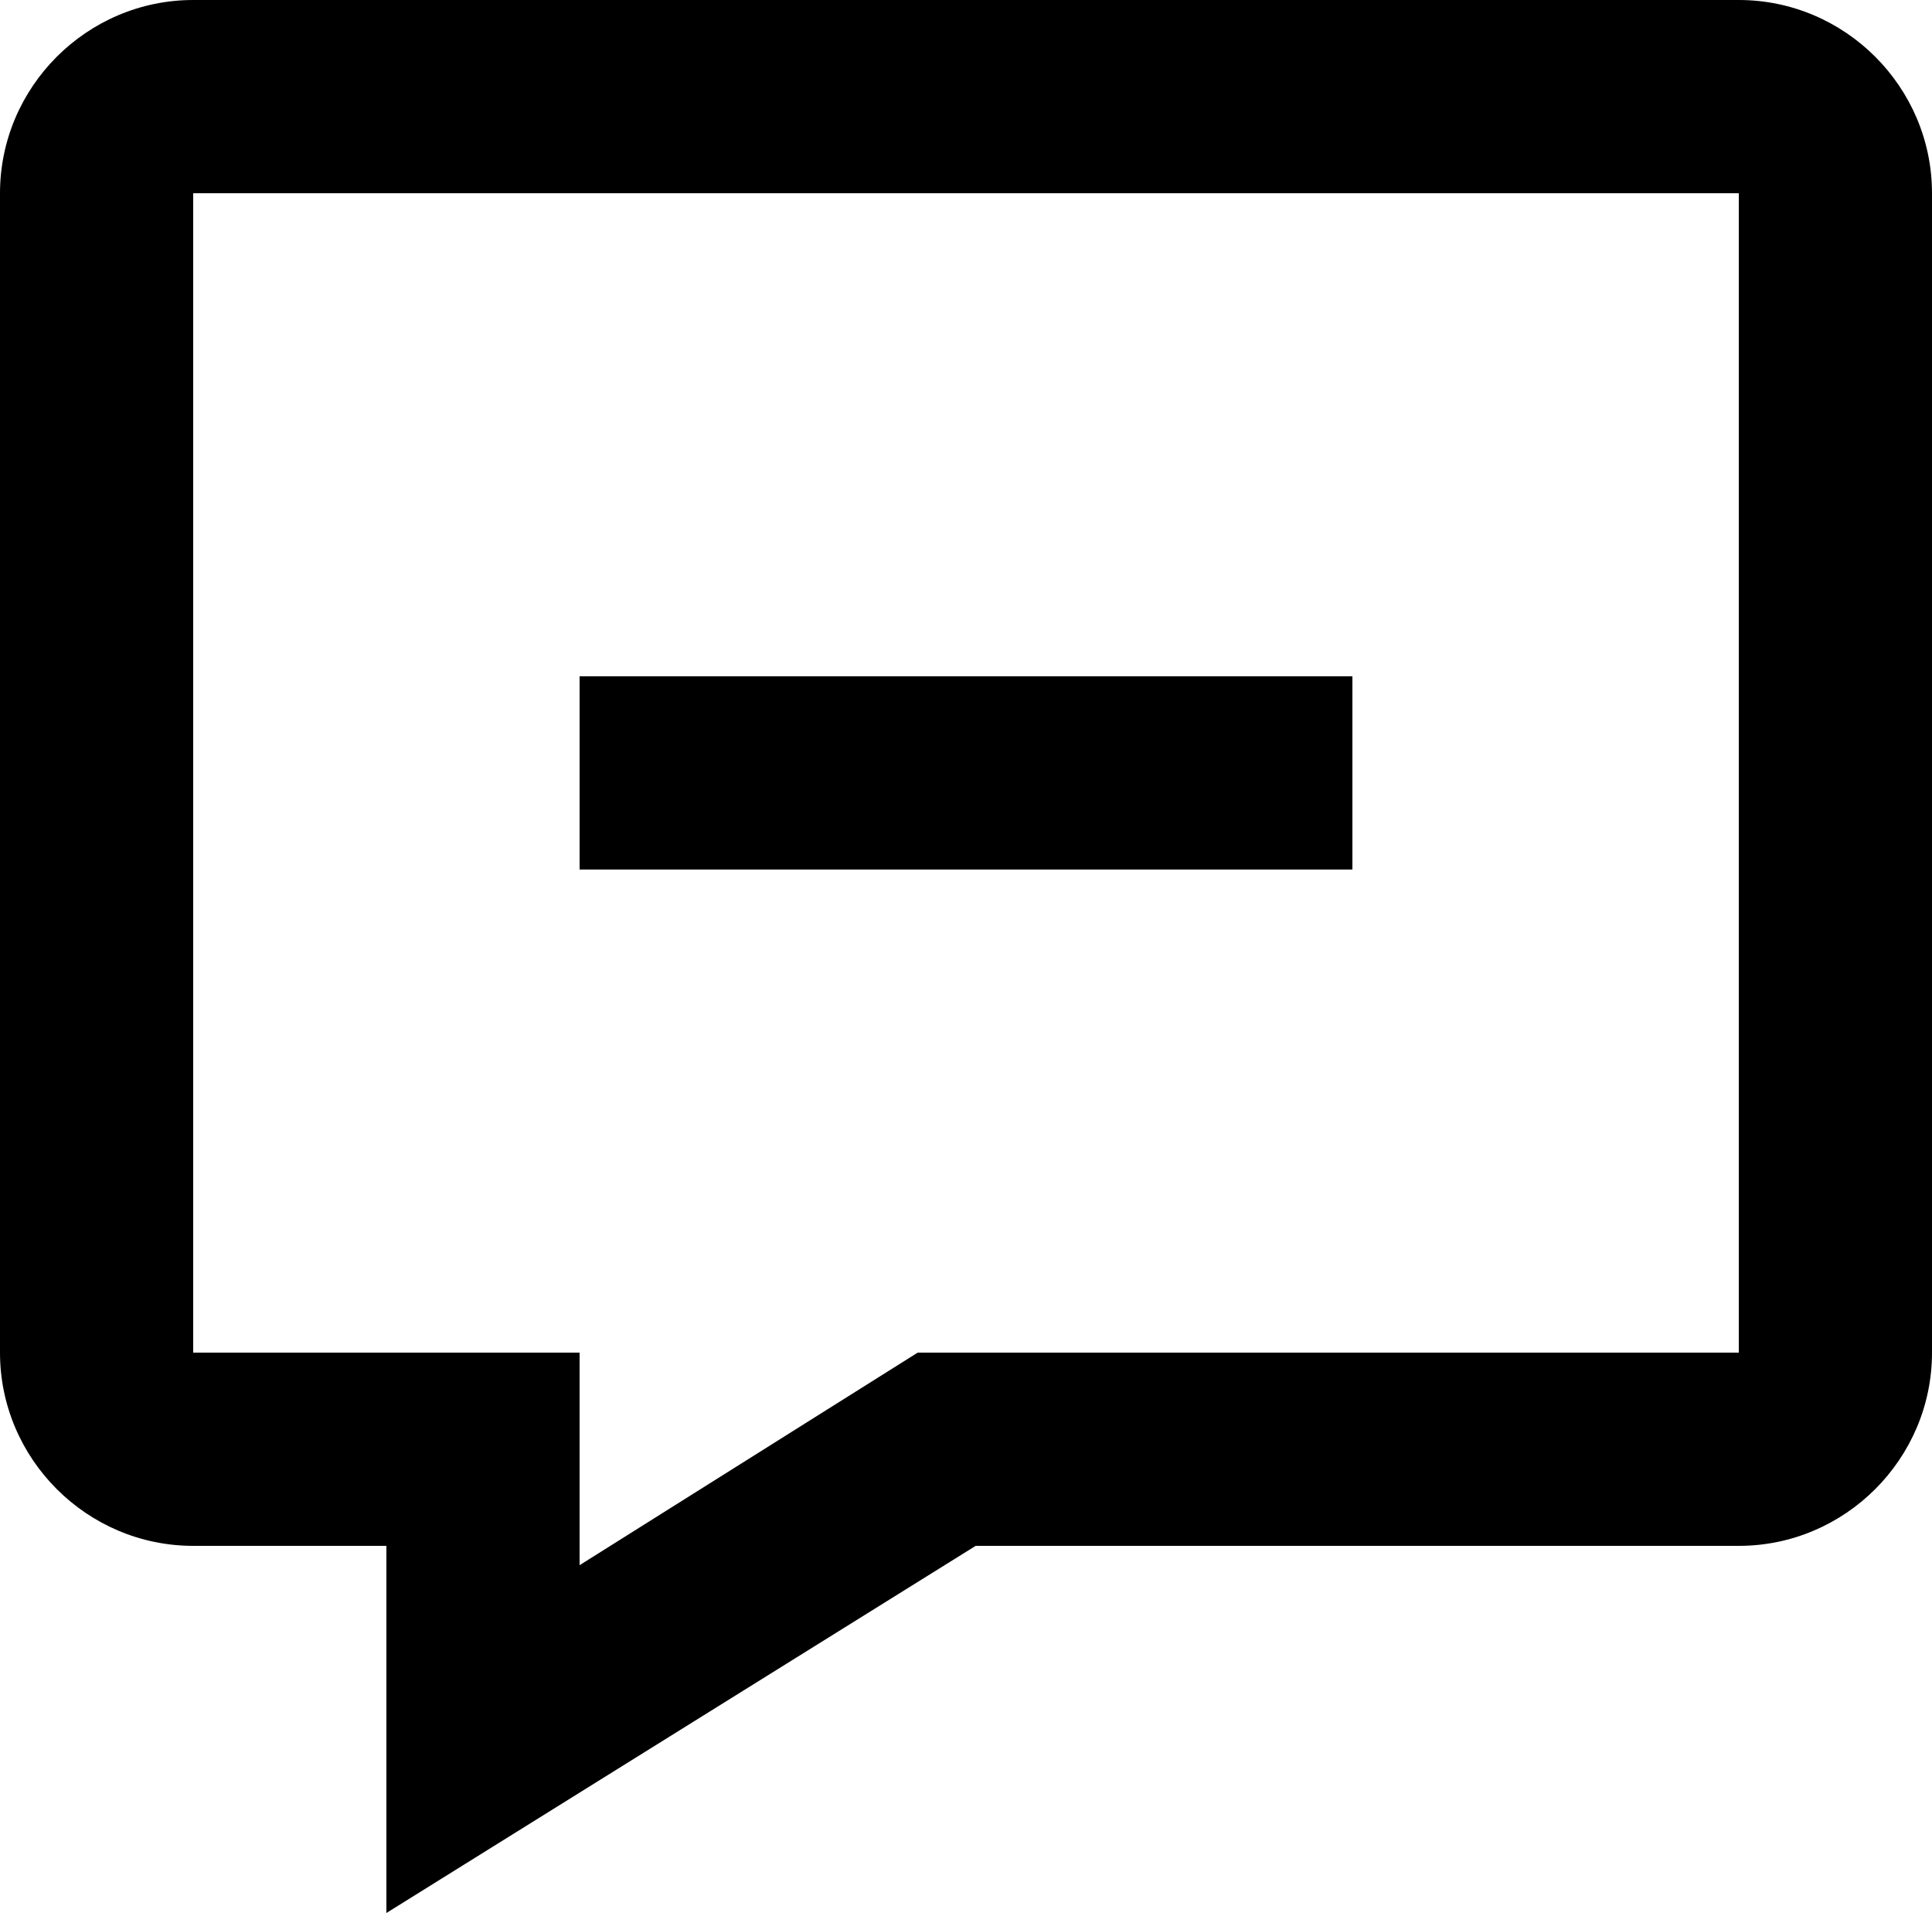 <svg fill="none" viewBox="0 0 20 19.8">
	<path fill="currentColor" fill-rule="evenodd" d="M10.1 16L4 19.8V16H2c-1.1 0-2-.9-2-2V2C0 .9.9 0 2 0h16c1.1 0 2 .9 2 2v12c0 1.1-.9 2-2 2h-7.9zm-4.1.2L9.5 14H18V2H2v12h4v2.2zM6 7v2h8V7H6z" clip-rule="evenodd"/>
</svg>
